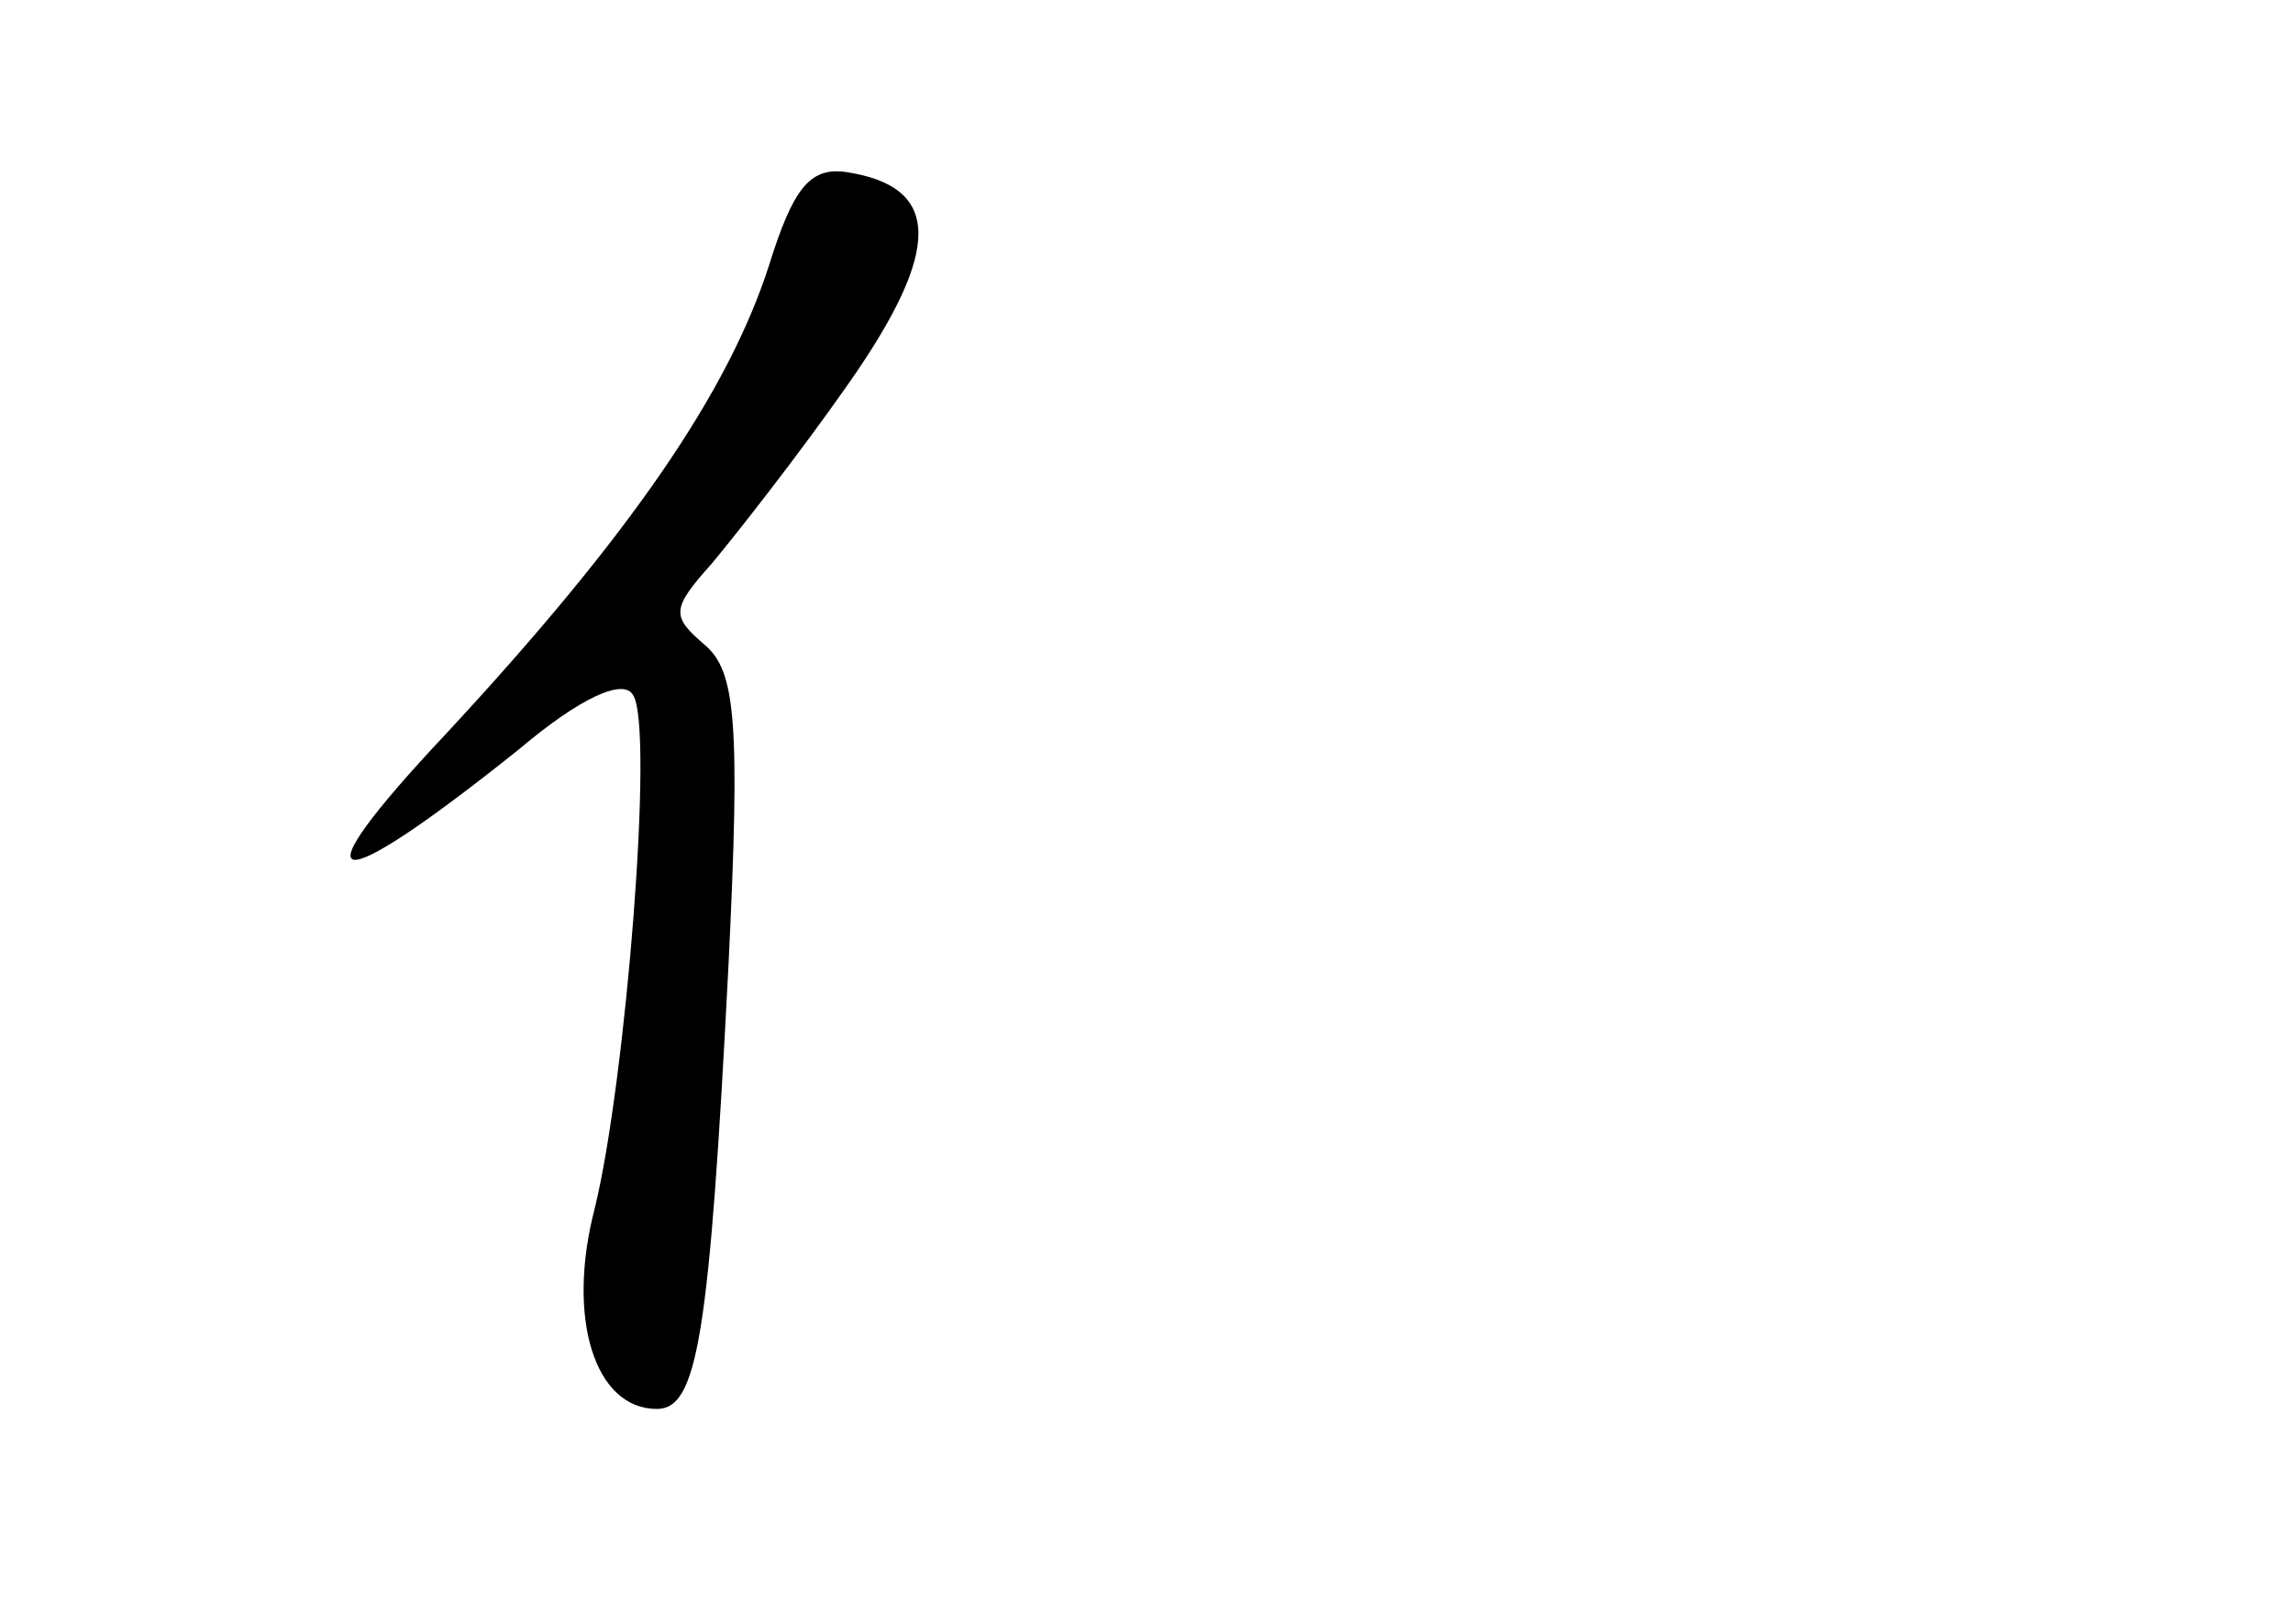 <?xml version="1.0" standalone="no"?>
<!DOCTYPE svg PUBLIC "-//W3C//DTD SVG 20010904//EN"
 "http://www.w3.org/TR/2001/REC-SVG-20010904/DTD/svg10.dtd">
<svg version="1.0" xmlns="http://www.w3.org/2000/svg"
 width="96pt" height="68pt" viewBox="0 0 96 68"
 preserveAspectRatio="xMidYMid meet">
<g transform="translate(0,68) scale(0.1,-0.1)"
fill="#000000" stroke="none">
<path d="M322 569 c-17 -53 -58 -113 -135 -196 -64 -68 -50 -71 30 -7 26 22
44 30 48 23 9 -13 -3 -162 -16 -215 -12 -46 0 -84 26 -84 17 0 22 30 30 186 5
102 3 123 -10 134 -14 12 -14 15 3 34 10 12 36 45 57 75 40 57 39 83 -1 89
-15 2 -22 -7 -32 -39z"/>
</g>
</svg>

